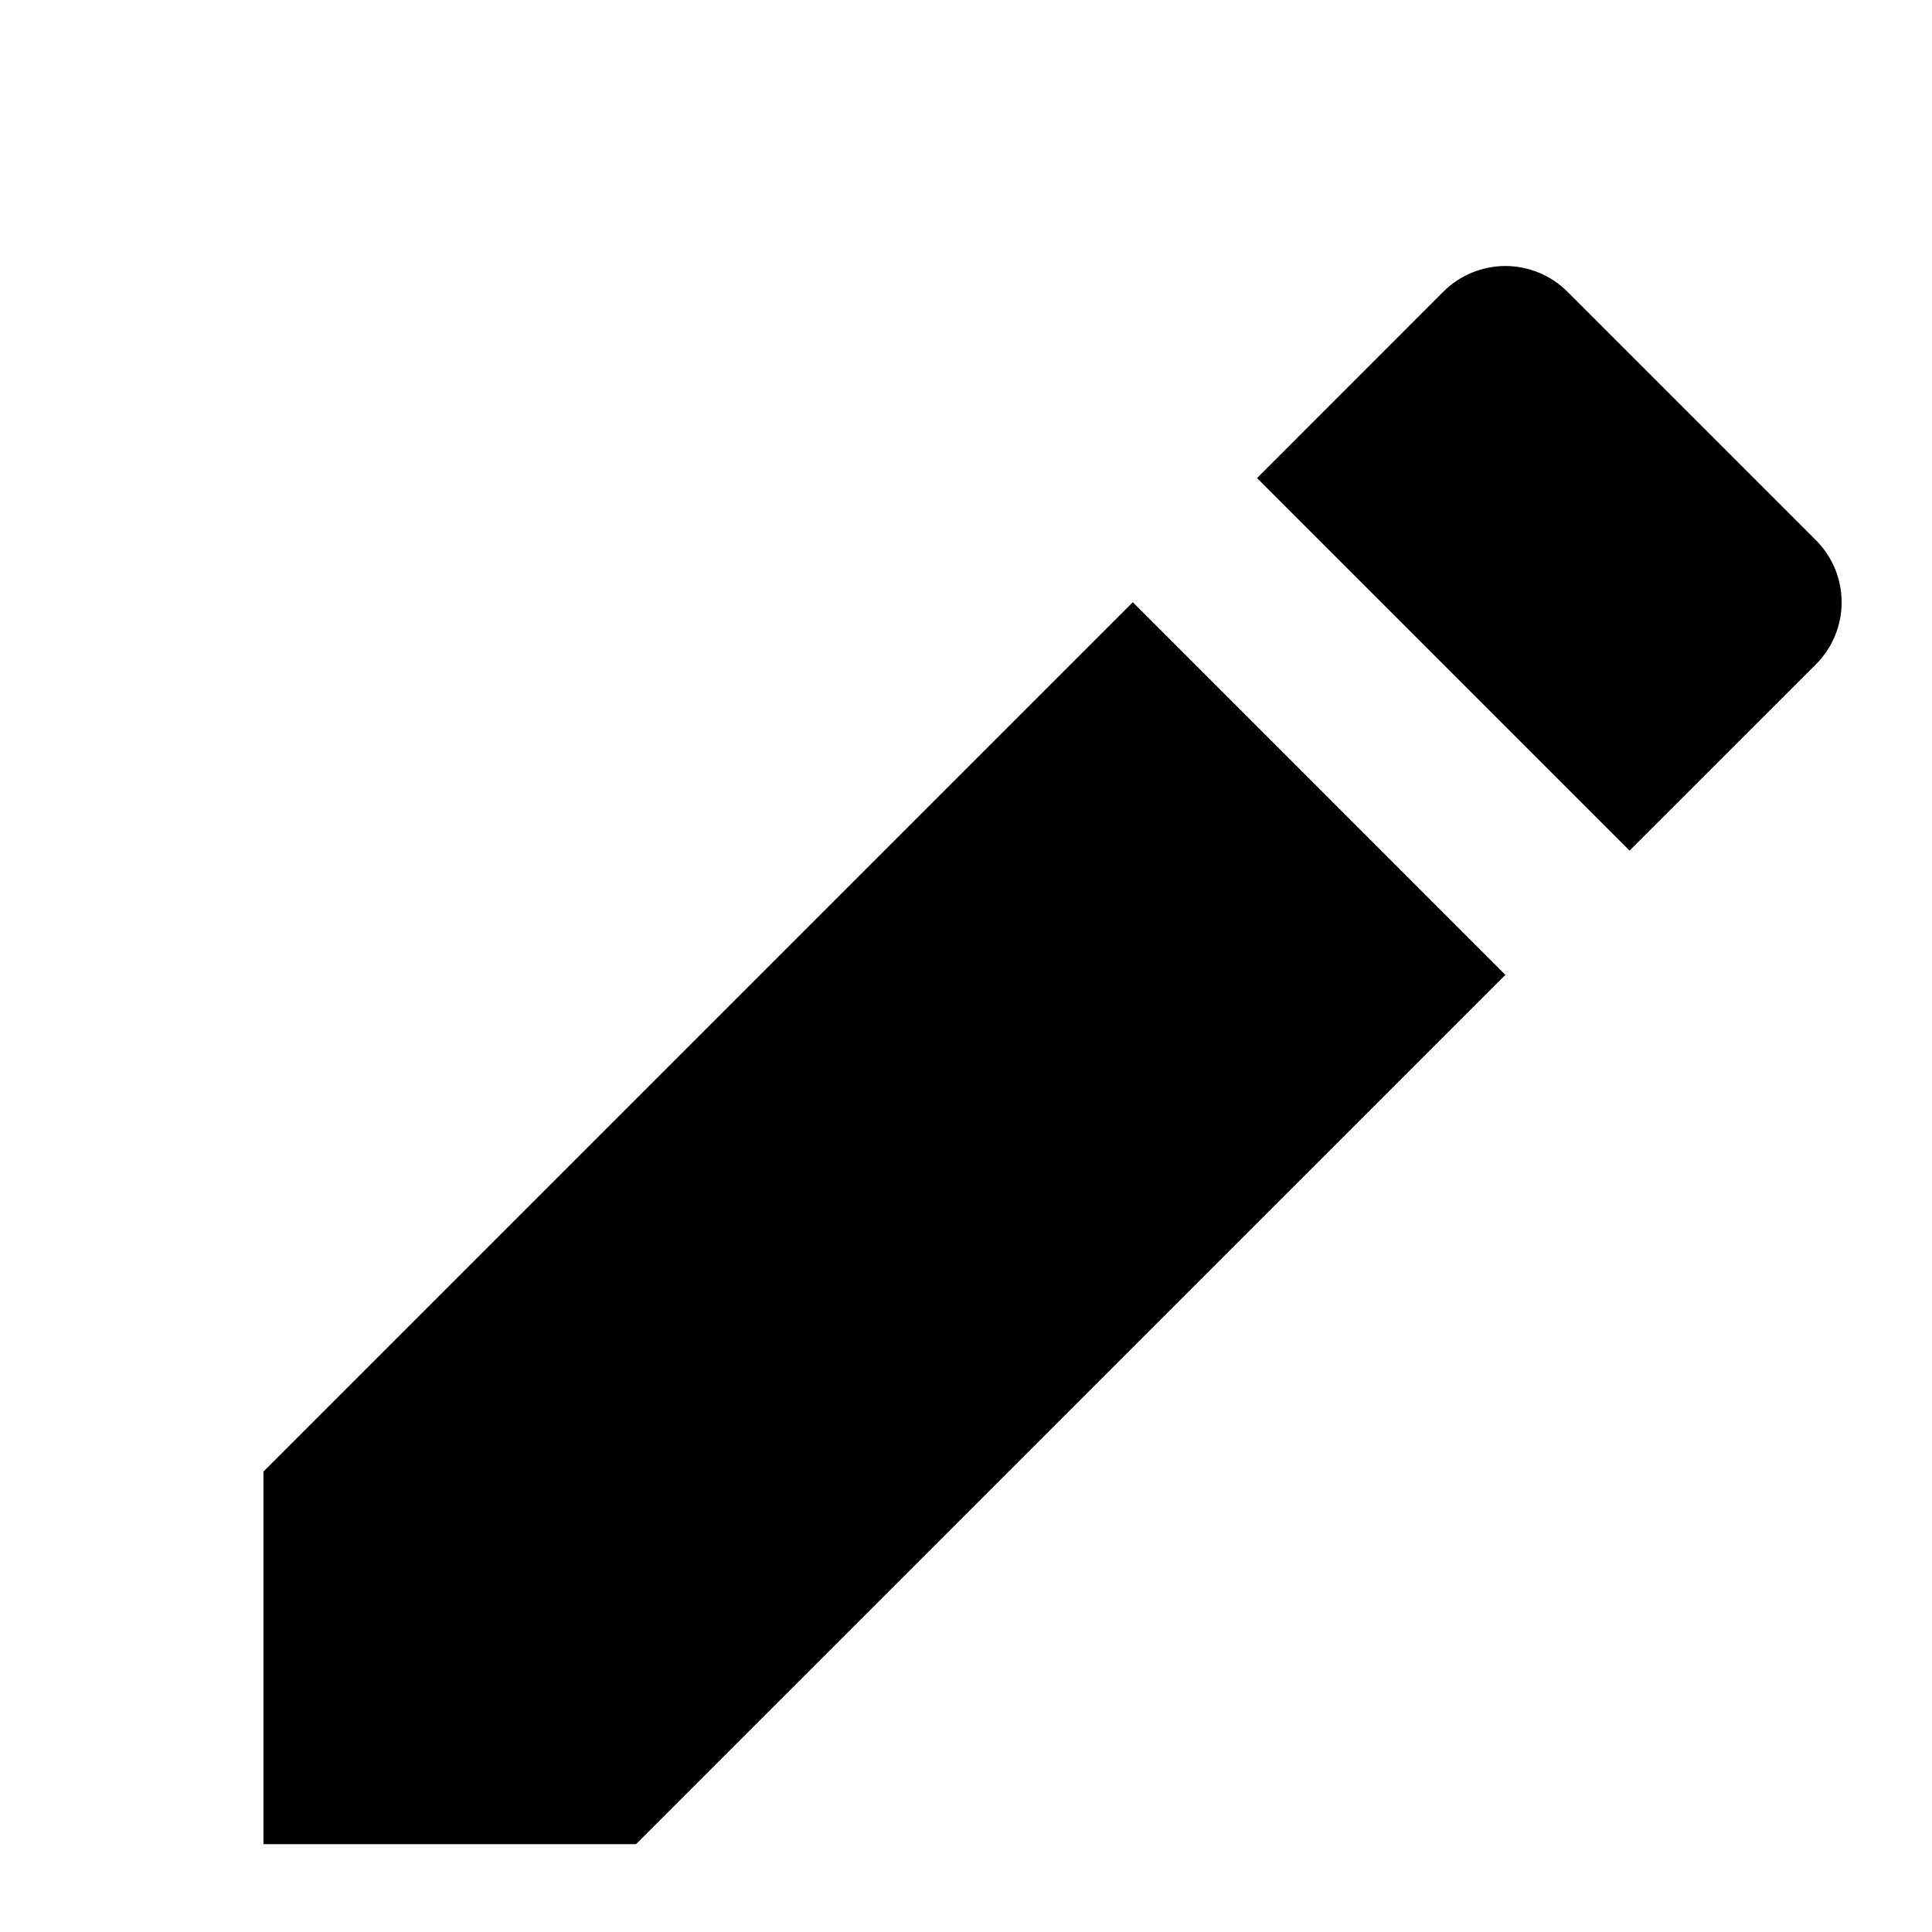 <svg width="22" height="22" viewBox="0 0 22 22"  xmlns="http://www.w3.org/2000/svg">
    <path d="M12.9 6.858L17.142 11.101L7.242 21H3V16.757L12.9 6.857V6.858ZM14.314 5.444L16.435 3.322C16.622 3.135 16.877 3.029 17.142 3.029C17.407 3.029 17.662 3.135 17.849 3.322L20.678 6.151C20.866 6.339 20.971 6.593 20.971 6.858C20.971 7.123 20.866 7.378 20.678 7.565L18.556 9.686L14.314 5.444Z" />
</svg>
